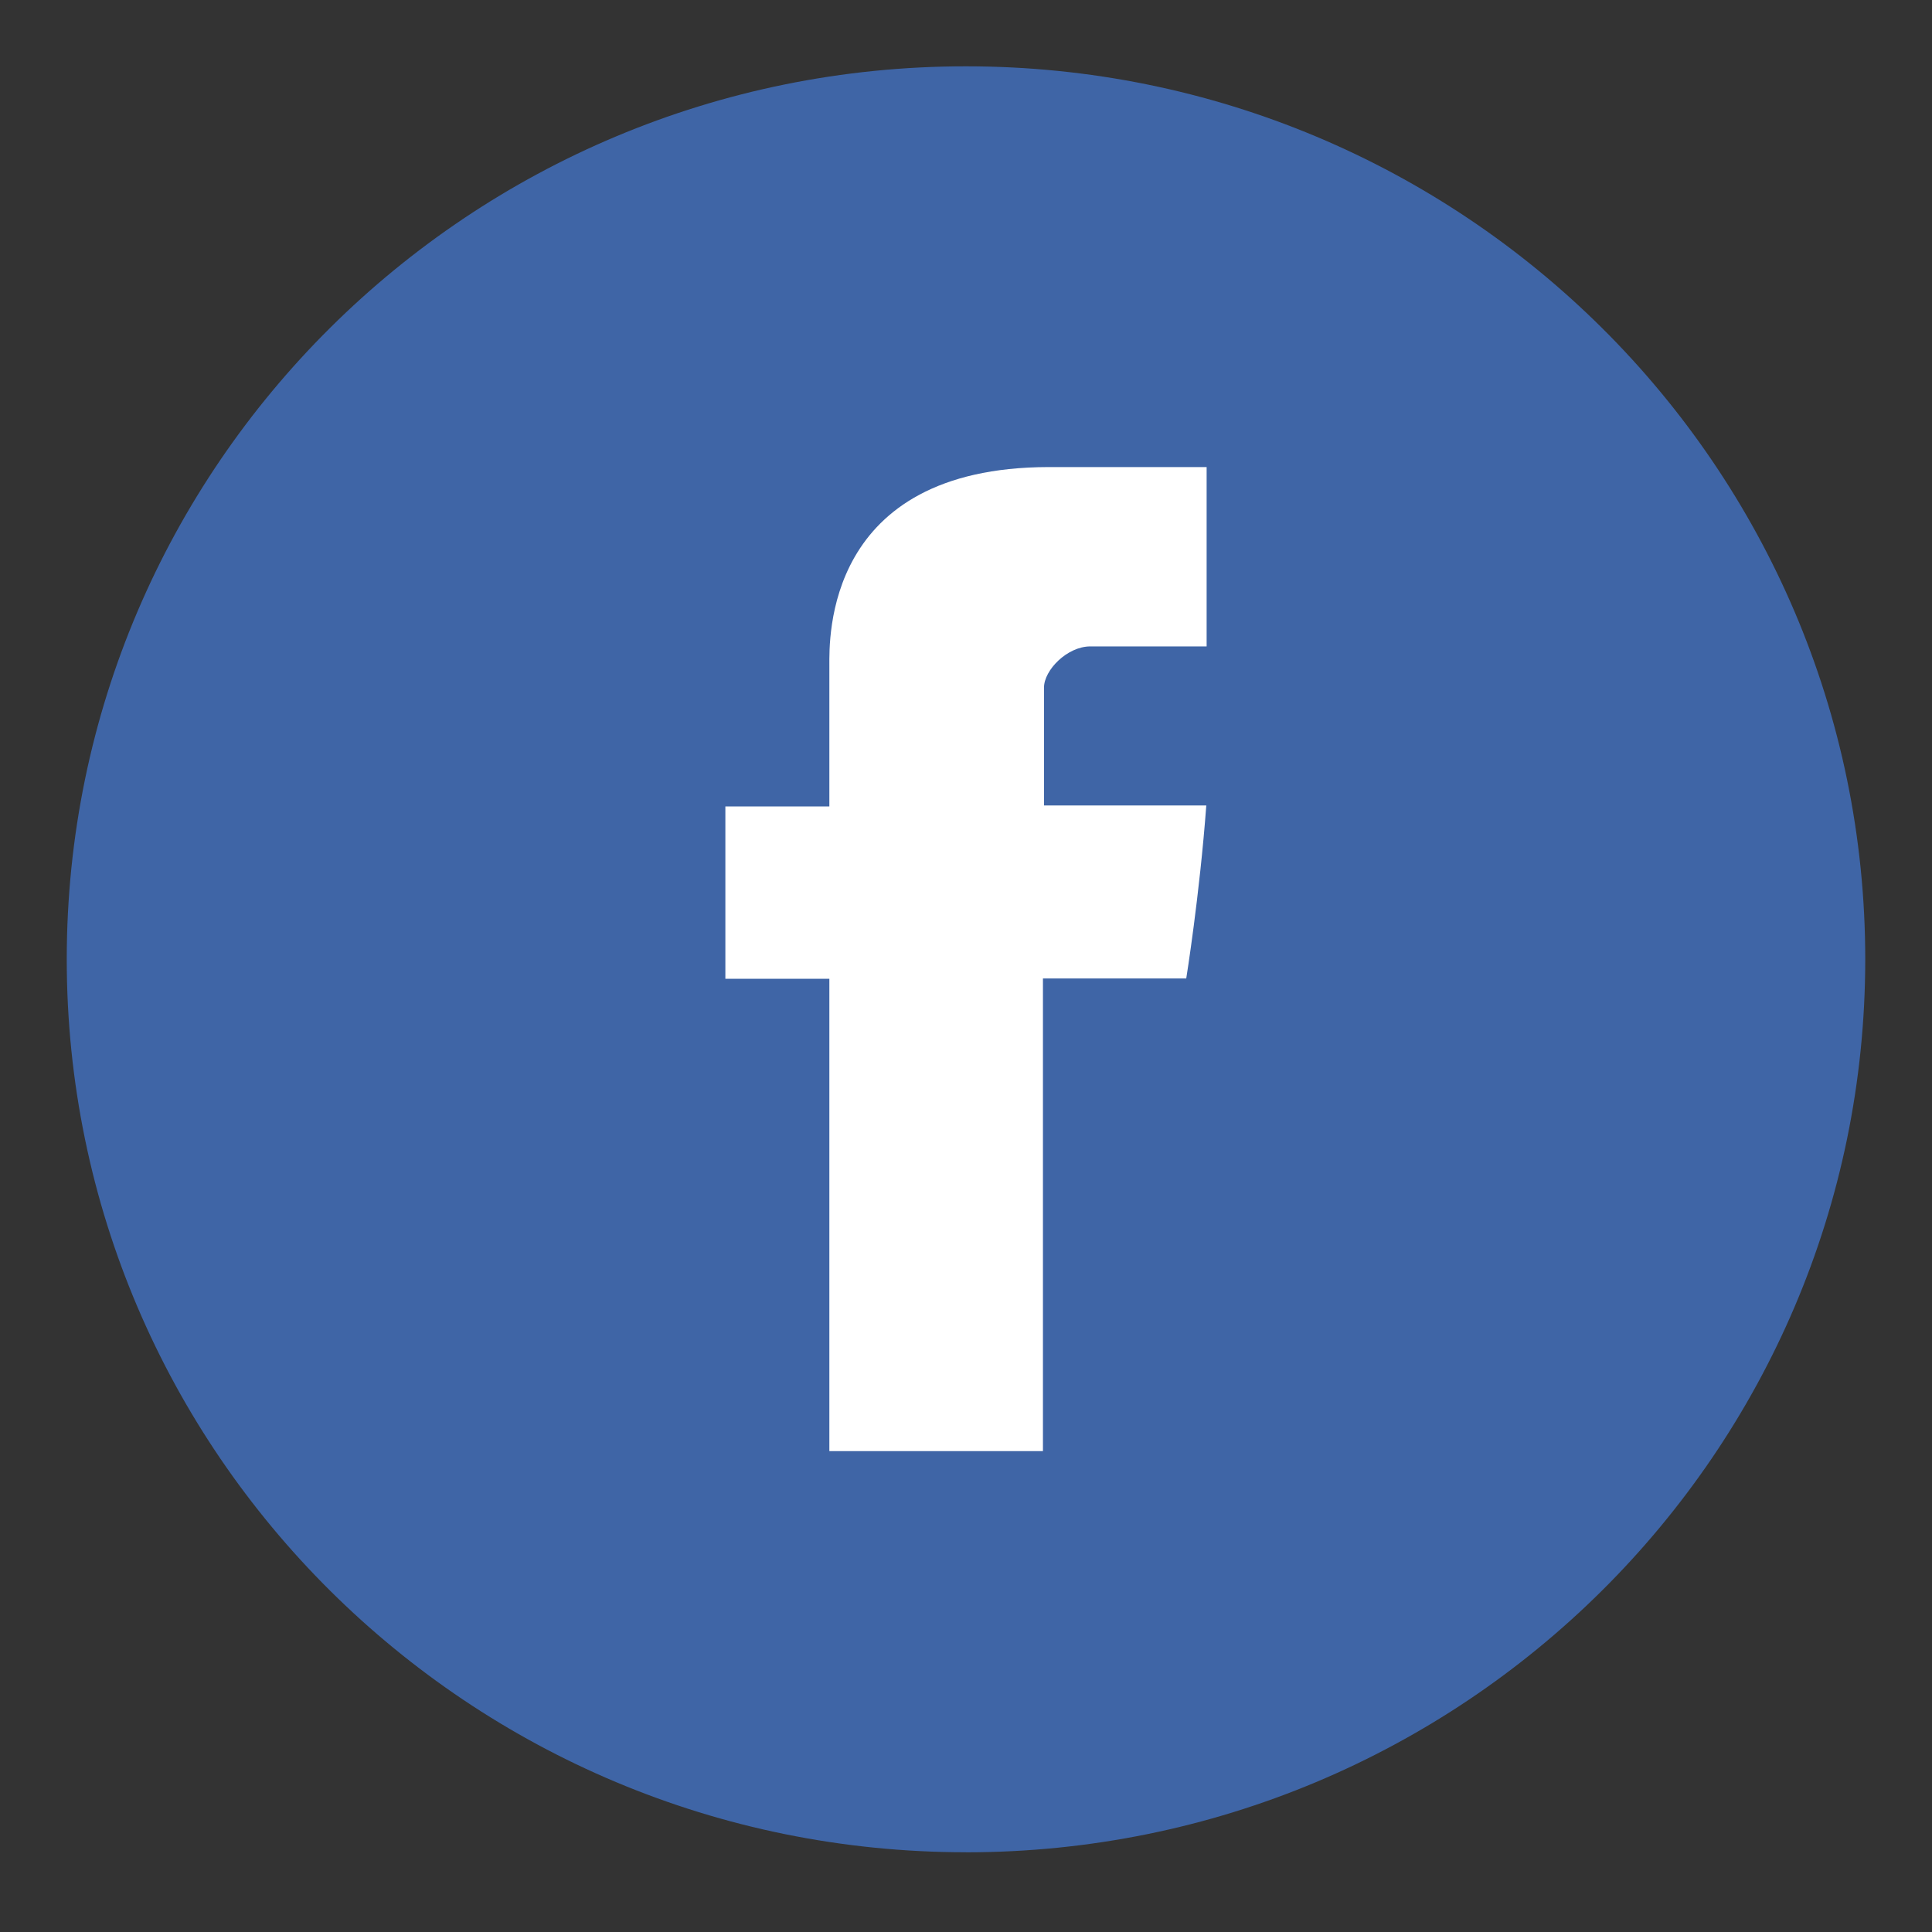 <svg width="40" height="40" fill="none" xmlns="http://www.w3.org/2000/svg"><rect width="100%" height="100%" fill="#333333" stroke="none"/><path d="M20 38.35c10.283 0 18.618-8.279 18.618-18.49C38.618 9.65 30.283 1.373 20 1.373 9.717 1.372 1.382 9.65 1.382 19.861c0 10.21 8.335 18.488 18.618 18.488z" fill="#3F65A6"/><path d="M17.171 13.78v2.917h-2.153v3.568h2.153v9.779h4.422v-9.786h2.967s.276-1.712.415-3.582h-3.36v-2.441c0-.361.48-.852.96-.852h2.407V9.67h-3.273c-4.647.008-4.538 3.575-4.538 4.11z" fill="#fff"/></svg>